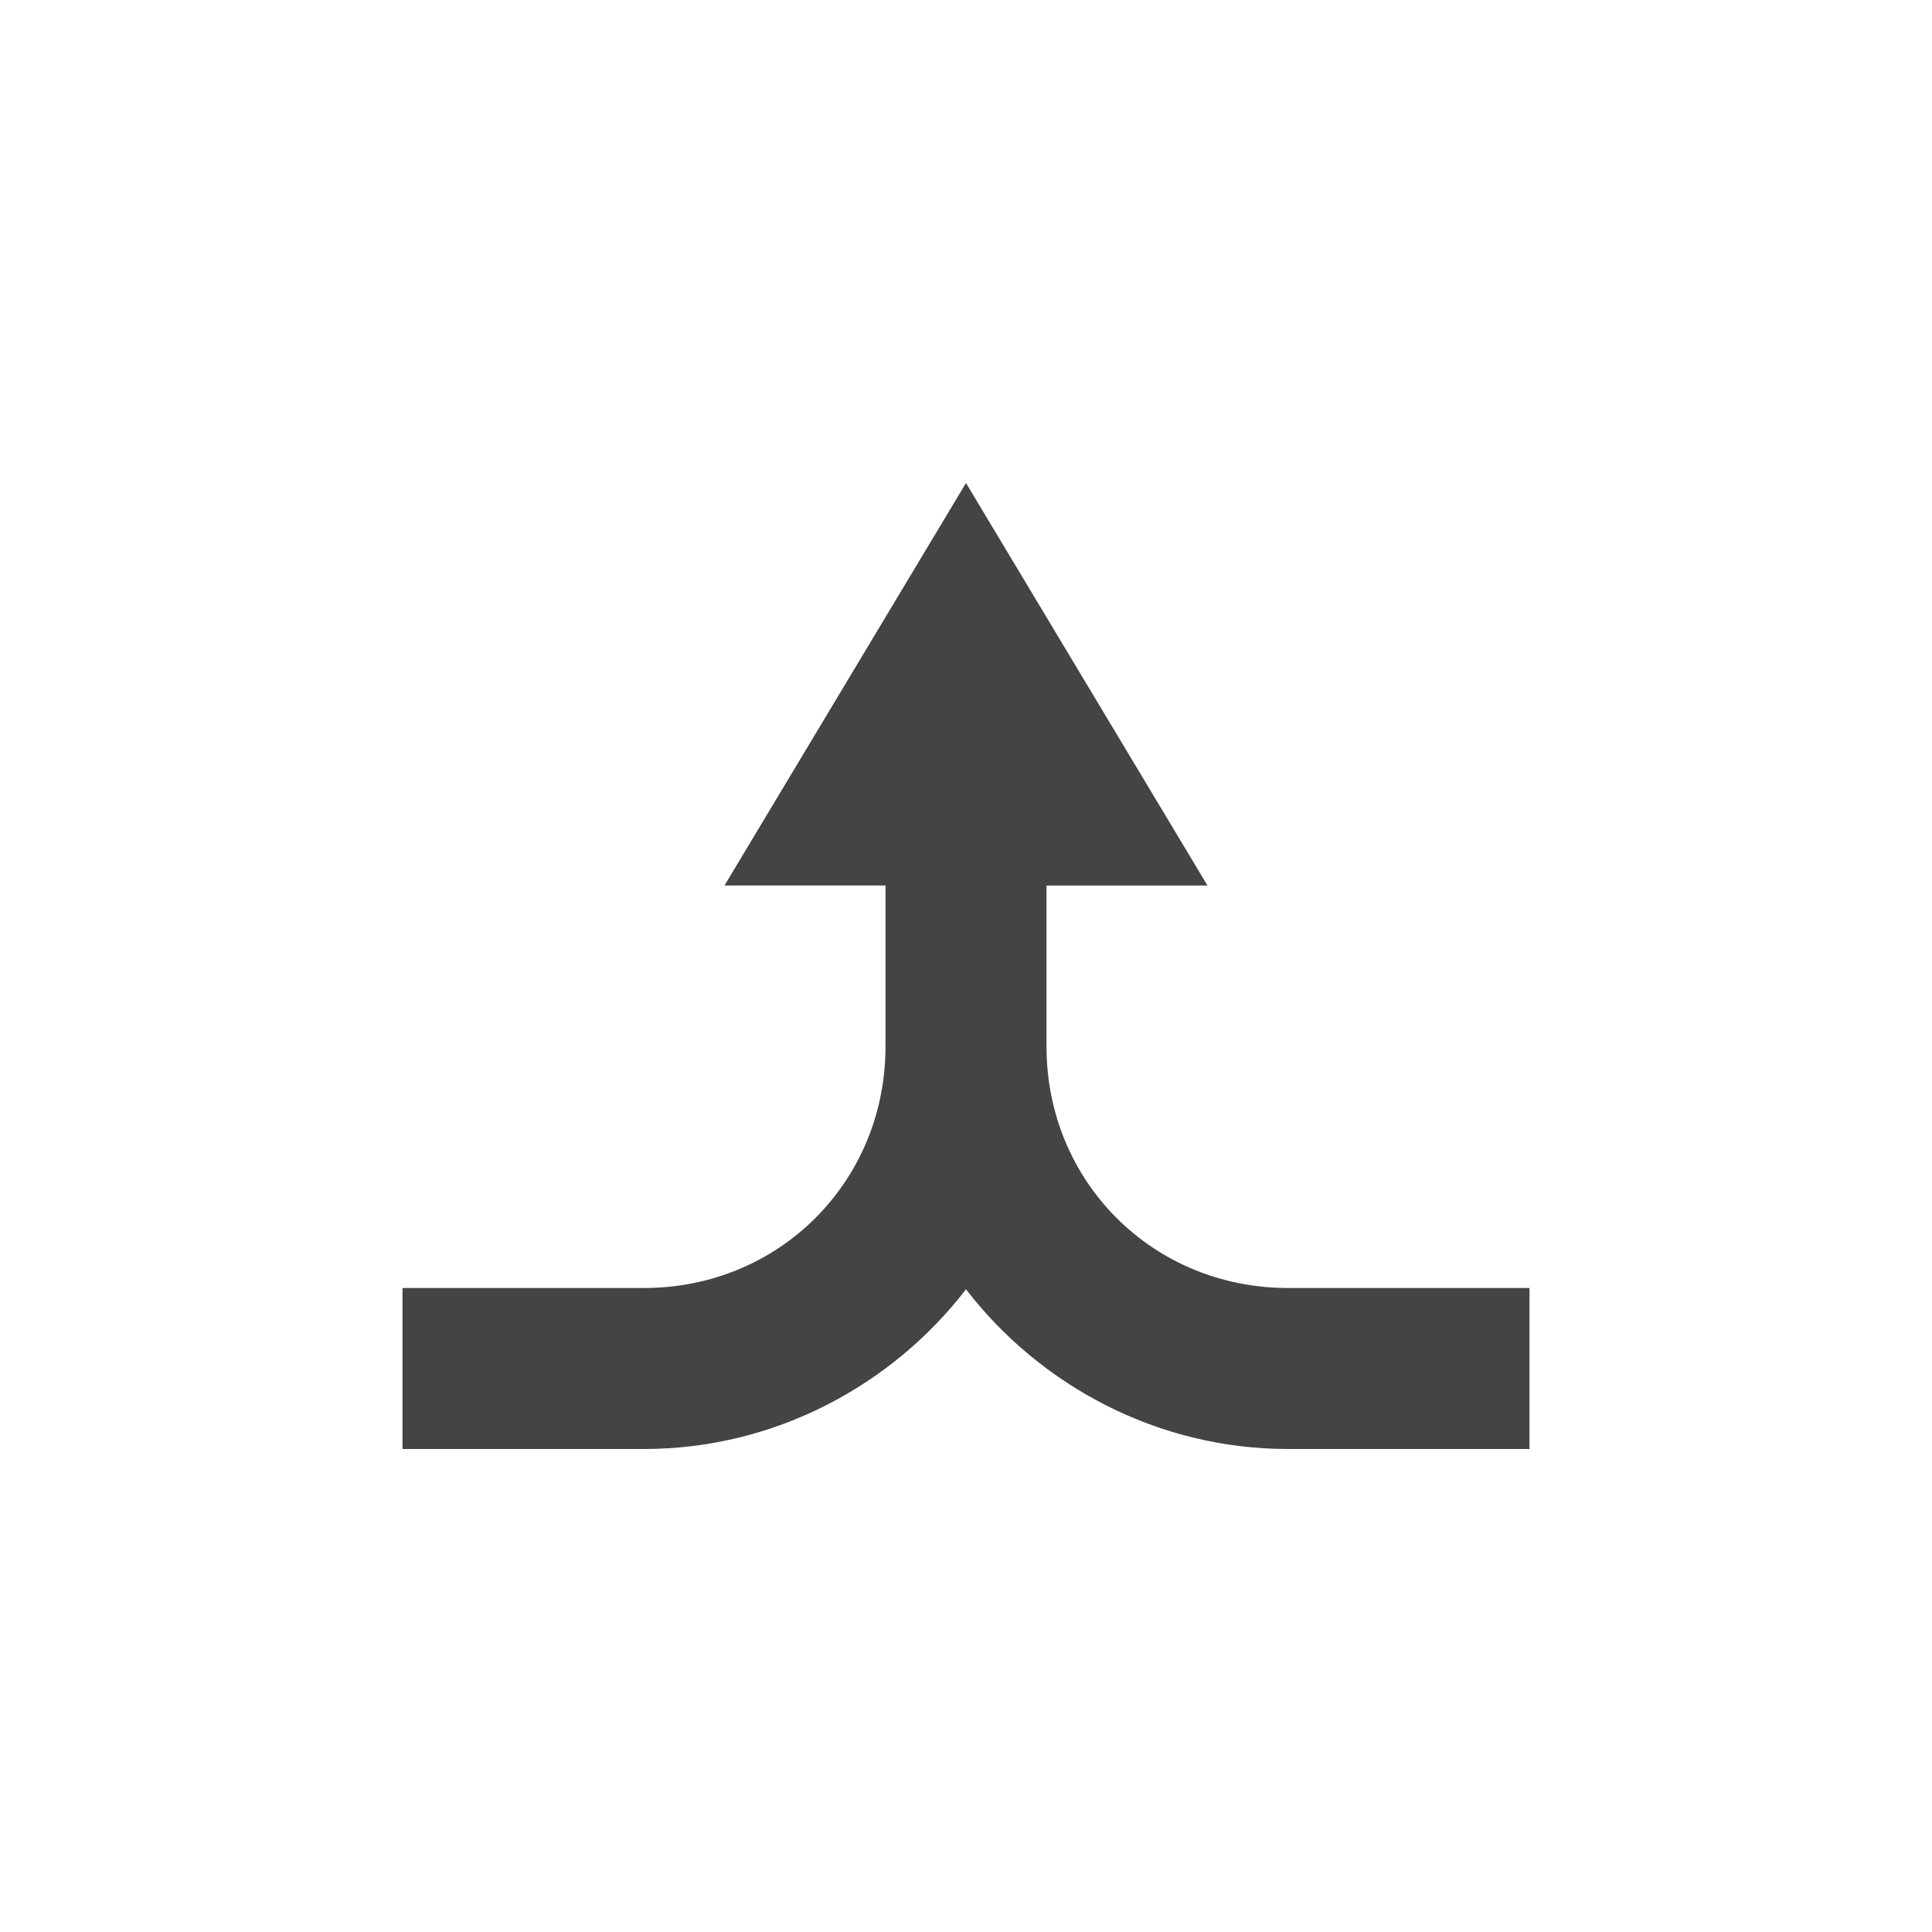 <?xml version="1.0" encoding="UTF-8" standalone="no"?>
<svg
   width="24"
   height="24"
   version="1.1"
   id="svg1879"
   sodipodi:docname="object-merge-symbolic.svg"
   inkscape:version="1.1 (c4e8f9ed74, 2021-05-24)"
   xmlns:inkscape="http://www.inkscape.org/namespaces/inkscape"
   xmlns:sodipodi="http://sodipodi.sourceforge.net/DTD/sodipodi-0.dtd"
   xmlns="http://www.w3.org/2000/svg"
   xmlns:svg="http://www.w3.org/2000/svg">
  <defs
     id="defs1883" />
  <sodipodi:namedview
     id="namedview1881"
     pagecolor="#ffffff"
     bordercolor="#666666"
     borderopacity="1.0"
     inkscape:pageshadow="2"
     inkscape:pageopacity="0.0"
     inkscape:pagecheckerboard="0"
     showgrid="false"
     inkscape:zoom="51.4375"
     inkscape:cx="-1.4969623"
     inkscape:cy="8"
     inkscape:window-width="1920"
     inkscape:window-height="994"
     inkscape:window-x="0"
     inkscape:window-y="0"
     inkscape:window-maximized="1"
     inkscape:current-layer="svg1879" />
  <path
     style="fill:#444444"
     d="m 12,6 -3,5 h 2 v 2 c 0,1.679 -1.32,3 -3,3 H 5 v 2 h 3 c 1.62,0 3.08,-0.788 4,-1.984 0.92,1.196 2.38,1.984 4,1.984 h 3 v -2 h -3 c -1.68,0 -3,-1.321 -3,-3 v -2 h 2 z"
     id="path1877" />
</svg>
